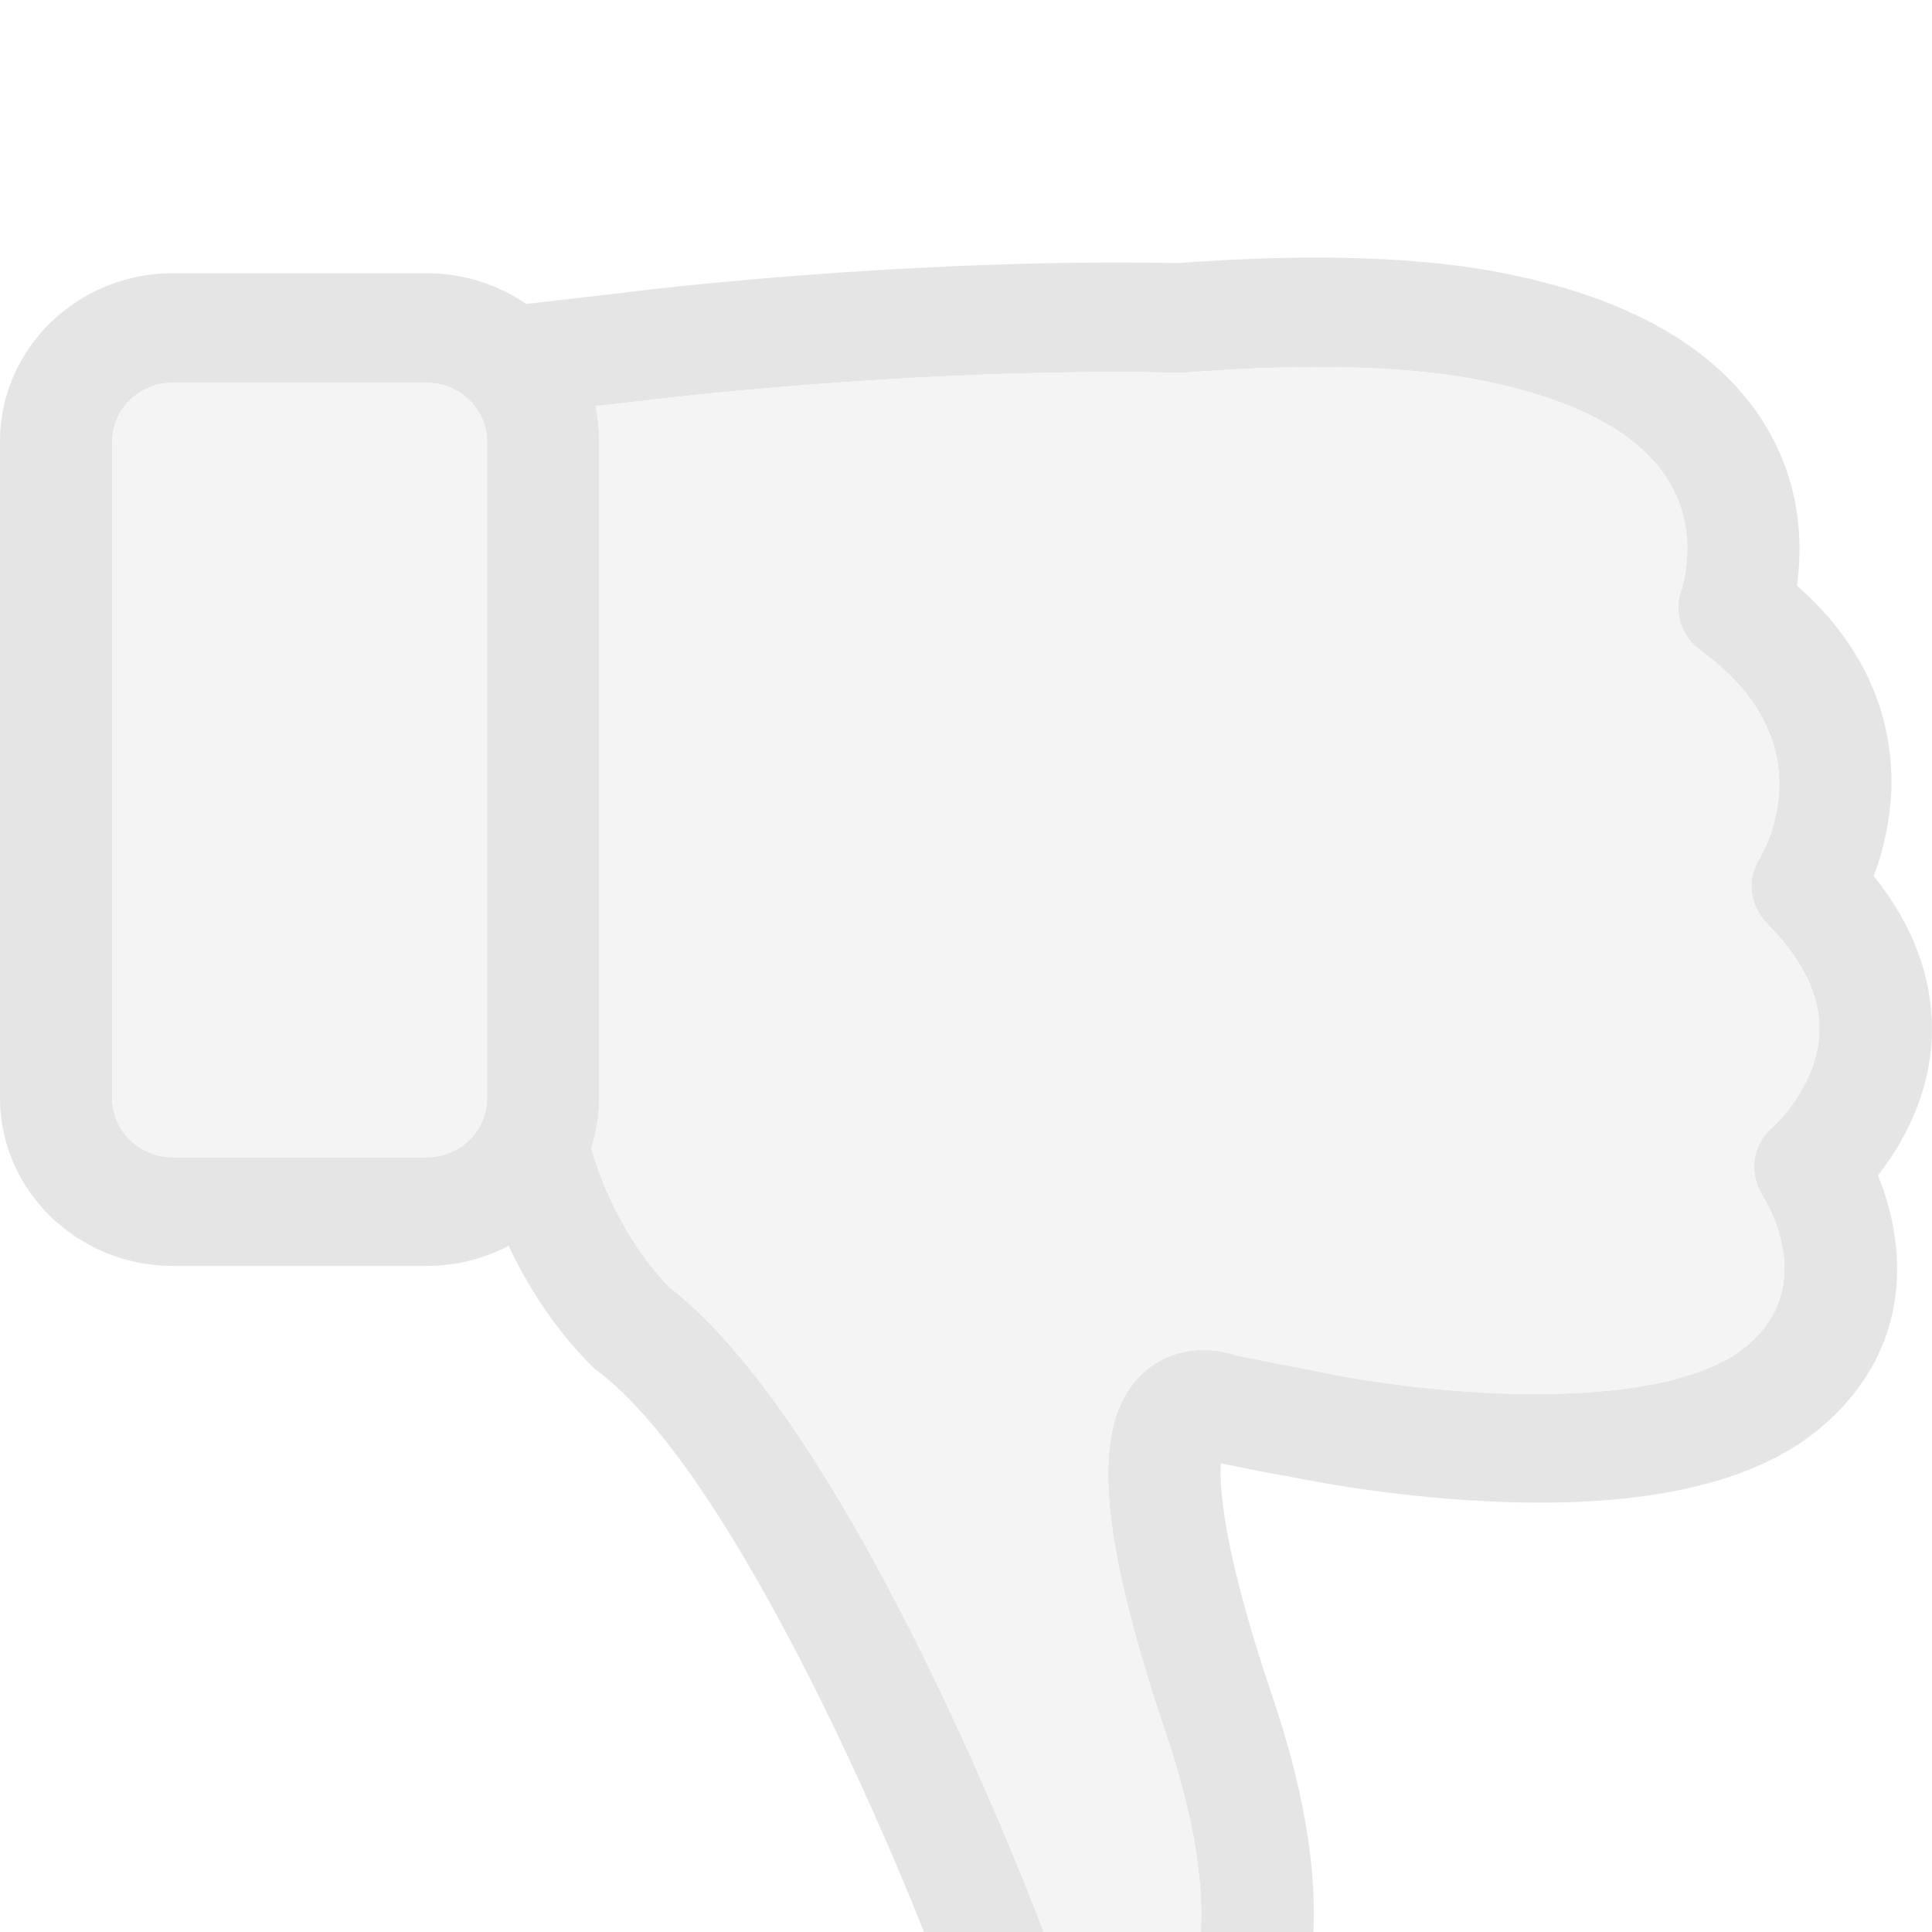 <svg width="12" height="12" viewBox="0 0 12 12" fill="none" xmlns="http://www.w3.org/2000/svg">
<g opacity="0.12" clip-path="url(#clip0_519_287)">
<path d="M11.638 5.441C11.687 5.313 11.733 5.14 11.746 4.94C11.764 4.586 11.674 4.089 11.161 3.637C11.194 3.406 11.194 3.04 10.985 2.676C10.709 2.194 10.169 1.868 9.38 1.705C8.85 1.594 8.156 1.572 7.315 1.634C5.619 1.602 3.967 1.805 3.874 1.818L3.268 1.888C3.092 1.767 2.878 1.697 2.648 1.697H1.074C0.48 1.697 0 2.166 0 2.741V6.819C0 7.396 0.483 7.863 1.074 7.863H2.648C2.834 7.863 3.007 7.818 3.159 7.738C3.268 7.969 3.428 8.232 3.665 8.475C3.678 8.488 3.691 8.501 3.706 8.511C4.517 9.115 5.472 11.294 5.81 12.182C5.776 12.458 5.743 13.055 6.027 13.379C6.153 13.522 6.329 13.6 6.525 13.6C6.724 13.6 7.41 13.555 7.839 12.98C8.244 12.433 8.267 11.615 7.906 10.546C7.601 9.647 7.573 9.248 7.583 9.088C7.723 9.118 7.859 9.146 7.991 9.168H7.994C8.017 9.173 8.585 9.296 9.263 9.326C10.229 9.371 10.928 9.208 11.336 8.844C11.899 8.345 11.832 7.708 11.664 7.301C11.808 7.118 11.984 6.819 11.999 6.438C12.01 6.091 11.891 5.758 11.638 5.441ZM2.648 7.188H1.074C0.865 7.188 0.697 7.022 0.697 6.822V2.744C0.697 2.54 0.867 2.377 1.074 2.377H2.648C2.857 2.377 3.025 2.543 3.025 2.744V6.822C3.025 7.025 2.857 7.188 2.648 7.188ZM10.951 7.432C10.951 7.434 11.042 7.572 11.073 7.76C11.111 7.994 11.044 8.187 10.864 8.347C10.371 8.784 8.951 8.684 8.159 8.513C8.148 8.511 8.138 8.508 8.125 8.506C7.983 8.48 7.831 8.45 7.676 8.418C7.511 8.36 7.284 8.368 7.113 8.516C6.77 8.812 6.809 9.484 7.24 10.762C7.524 11.6 7.534 12.232 7.271 12.586C7.049 12.885 6.682 12.922 6.543 12.925C6.481 12.825 6.463 12.481 6.509 12.197C6.517 12.142 6.512 12.084 6.494 12.029C6.445 11.901 5.312 8.885 4.153 7.991C3.851 7.672 3.719 7.298 3.673 7.13C3.704 7.032 3.722 6.927 3.722 6.819V2.744C3.722 2.668 3.714 2.593 3.699 2.523L3.959 2.493H3.962C3.977 2.49 5.658 2.279 7.317 2.315C7.328 2.315 7.341 2.315 7.353 2.315C8.136 2.254 8.768 2.272 9.235 2.37C9.813 2.49 10.195 2.701 10.371 3C10.554 3.308 10.453 3.627 10.446 3.657C10.391 3.798 10.44 3.951 10.564 4.041C11.328 4.598 10.977 5.248 10.931 5.329C10.846 5.459 10.866 5.625 10.977 5.738C11.199 5.963 11.308 6.189 11.3 6.41C11.29 6.739 11.029 6.985 11.011 7C10.882 7.108 10.859 7.291 10.951 7.432Z" fill="#1E2126"/>
<path d="M10.951 7.432C10.951 7.434 11.042 7.572 11.073 7.76C11.111 7.994 11.044 8.187 10.864 8.347C10.371 8.784 8.951 8.684 8.159 8.513C8.148 8.511 8.138 8.508 8.125 8.506C7.983 8.48 7.831 8.45 7.676 8.418C7.511 8.36 7.284 8.368 7.113 8.516C6.77 8.812 6.809 9.484 7.24 10.762C7.524 11.6 7.534 12.232 7.271 12.586C7.049 12.885 6.682 12.922 6.543 12.925C6.481 12.825 6.463 12.481 6.509 12.197C6.517 12.142 6.512 12.084 6.494 12.029C6.445 11.901 5.312 8.885 4.153 7.991C3.851 7.672 3.719 7.298 3.673 7.13C3.704 7.032 3.722 6.927 3.722 6.819V2.744C3.722 2.668 3.714 2.593 3.699 2.523L3.959 2.493H3.962C3.977 2.49 5.658 2.279 7.317 2.315H7.353C8.136 2.254 8.768 2.272 9.235 2.37C9.813 2.49 10.195 2.701 10.371 3C10.554 3.308 10.453 3.627 10.446 3.657C10.391 3.798 10.44 3.951 10.564 4.041C11.328 4.598 10.977 5.248 10.931 5.329C10.846 5.459 10.866 5.625 10.977 5.738C11.199 5.963 11.308 6.189 11.3 6.41C11.29 6.739 11.029 6.985 11.011 7C10.882 7.108 10.859 7.291 10.951 7.432Z" fill="#A4A4A4"/>
<path d="M2.648 7.188H1.074C0.865 7.188 0.697 7.022 0.697 6.822V2.744C0.697 2.54 0.867 2.377 1.074 2.377H2.648C2.857 2.377 3.025 2.543 3.025 2.744V6.822C3.025 7.025 2.857 7.188 2.648 7.188Z" fill="#A4A4A4"/>
</g>
<defs>
<clipPath id="clip0_519_287">
<rect width="12" height="12" fill="white"/>
</clipPath>
</defs>
</svg>
